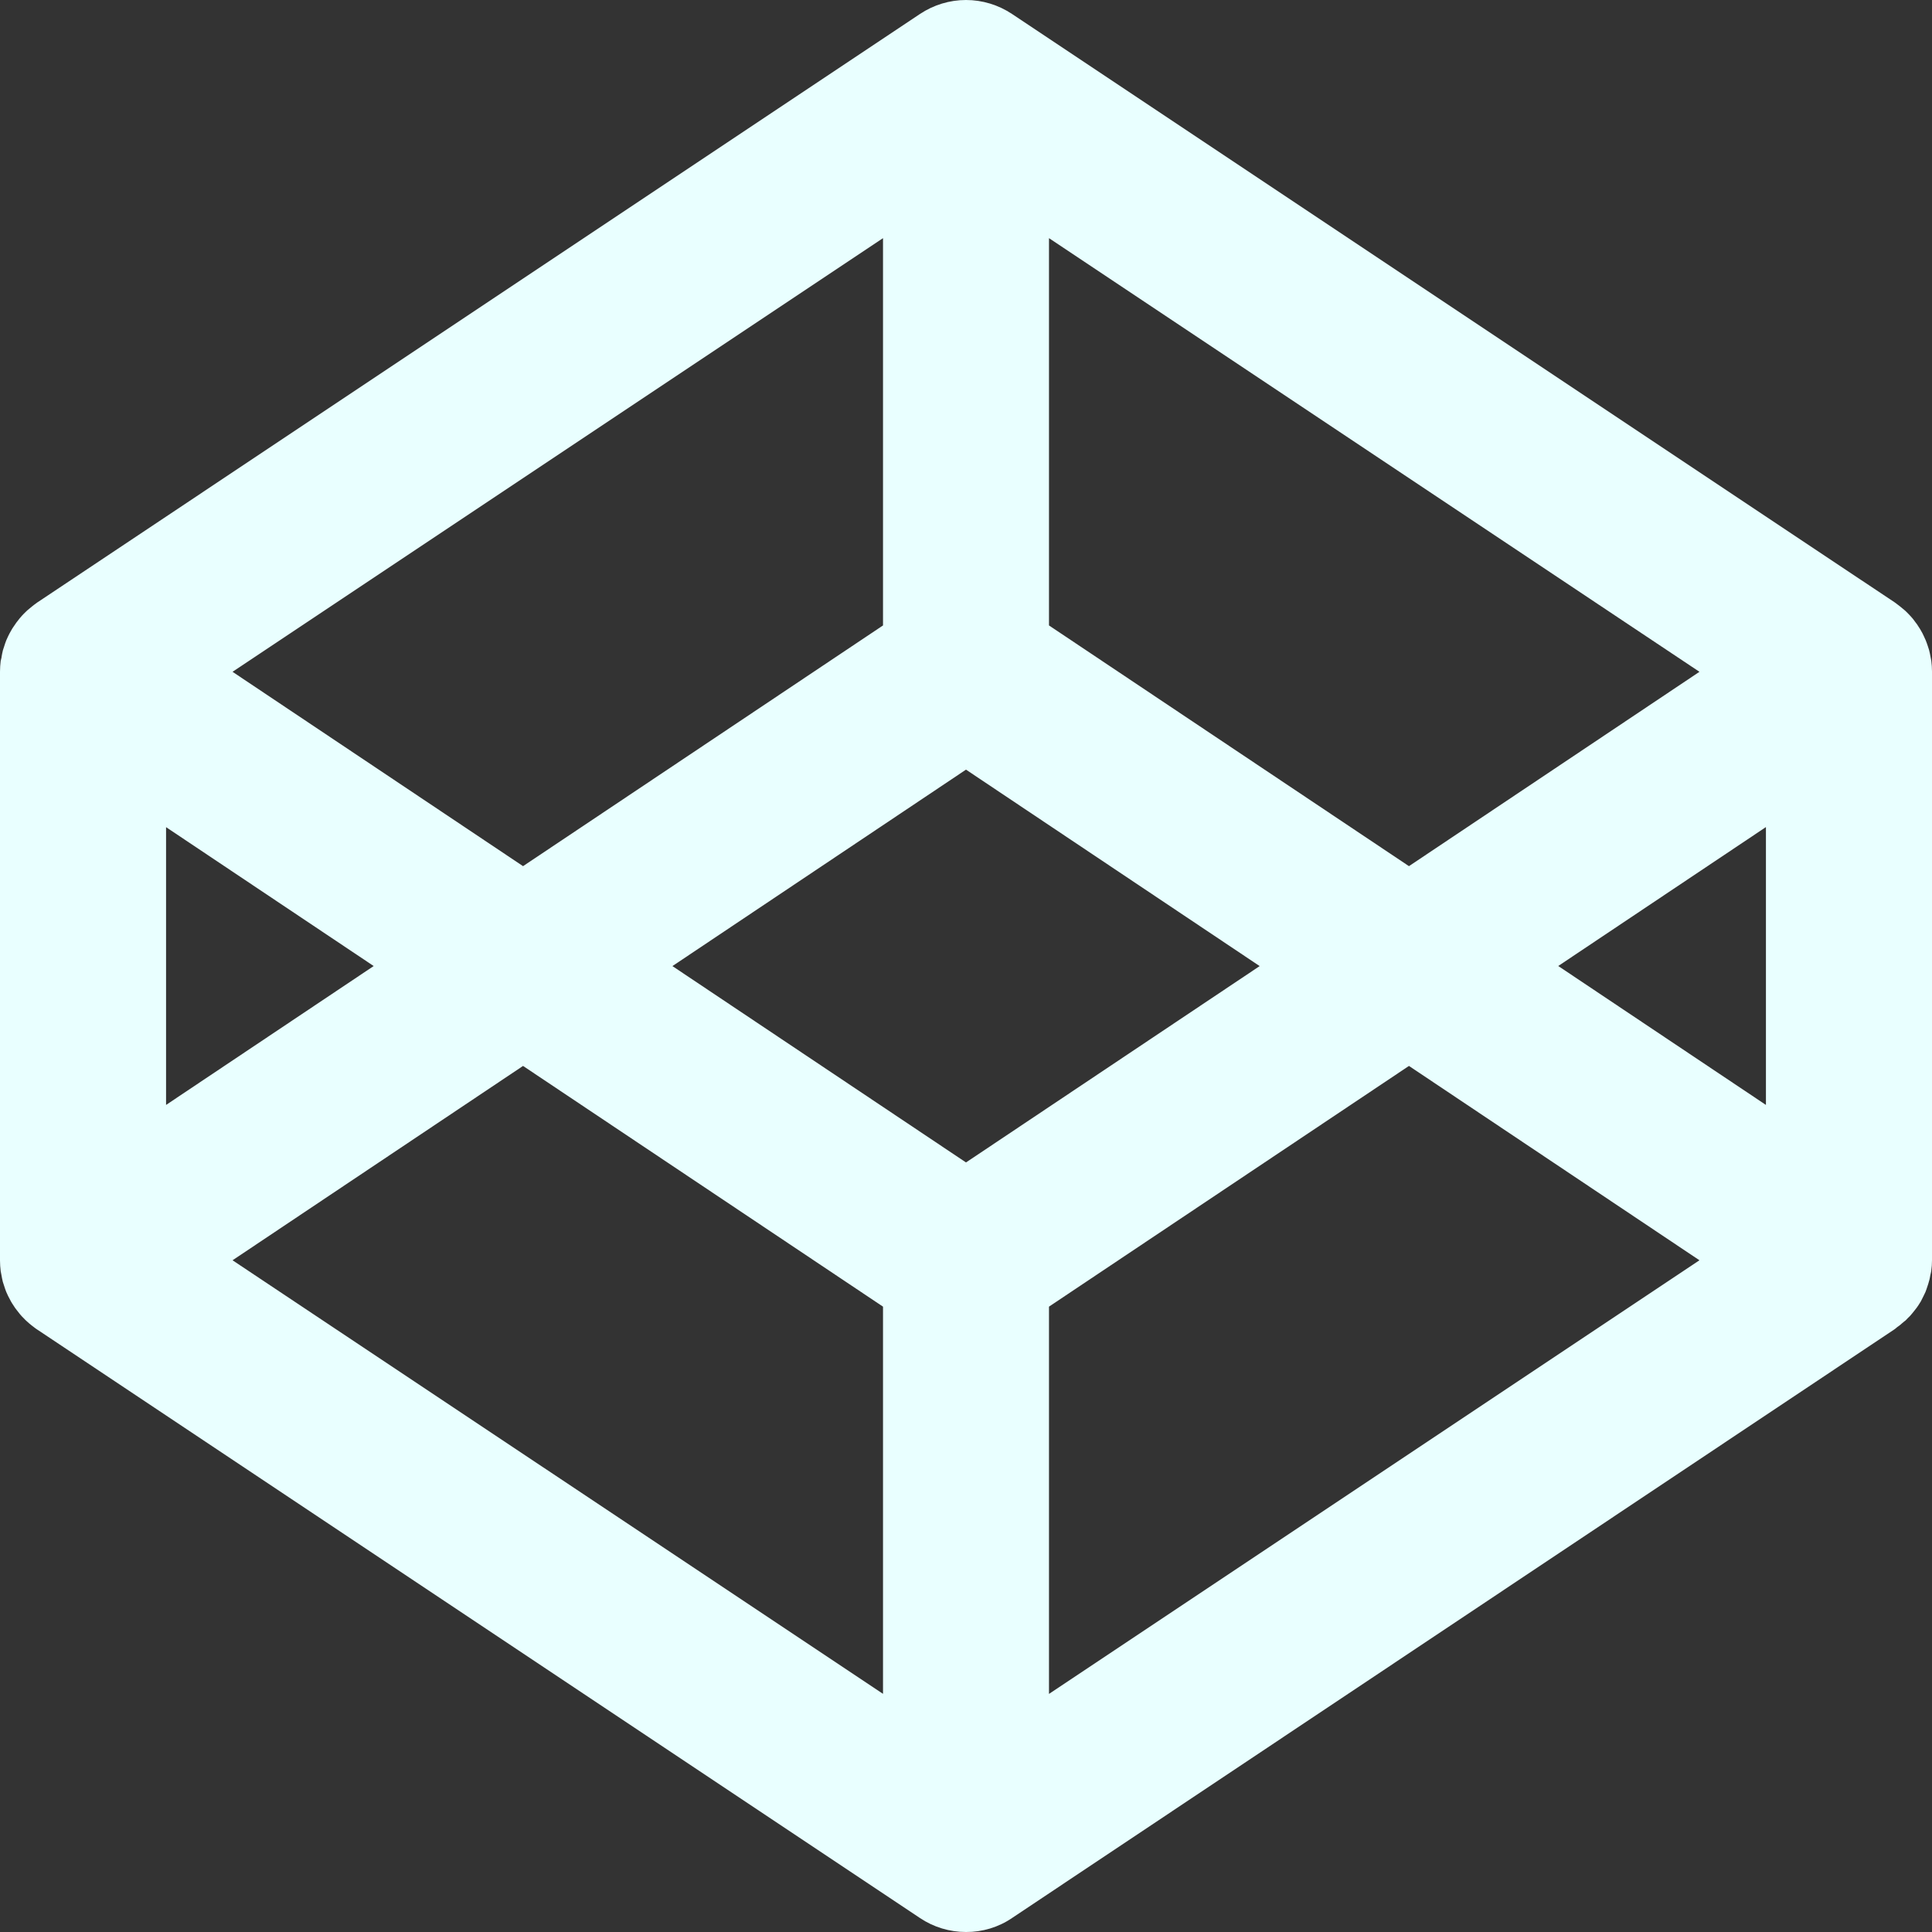 <svg width="22" height="22" viewBox="0 0 22 22" fill="none" xmlns="http://www.w3.org/2000/svg">
<rect x="0" y="0" width="22" height="22" fill="#333333" stroke="none"/>
<g clip-path="url(#clip0)">
<path d="M0.017 7.484C0.022 7.458 0.026 7.431 0.033 7.405C0.038 7.389 0.043 7.375 0.048 7.359C0.055 7.336 0.063 7.313 0.072 7.29C0.079 7.275 0.086 7.26 0.093 7.244C0.103 7.223 0.114 7.202 0.126 7.182C0.134 7.167 0.143 7.152 0.153 7.138C0.175 7.104 0.199 7.071 0.225 7.04C0.24 7.022 0.255 7.005 0.272 6.988C0.284 6.976 0.297 6.964 0.31 6.951C0.327 6.936 0.345 6.921 0.363 6.907C0.377 6.896 0.391 6.884 0.406 6.874C0.411 6.871 0.416 6.866 0.422 6.862L10.476 0.159C10.631 0.056 10.813 0 11 0C11.187 0 11.369 0.056 11.524 0.159L21.579 6.862C21.585 6.866 21.589 6.87 21.595 6.874C21.61 6.885 21.623 6.896 21.638 6.907C21.656 6.921 21.674 6.936 21.691 6.951C21.704 6.963 21.717 6.975 21.729 6.988C21.745 7.005 21.761 7.021 21.776 7.039C21.787 7.053 21.798 7.066 21.808 7.081C21.823 7.099 21.836 7.118 21.848 7.138C21.858 7.153 21.867 7.167 21.875 7.182C21.887 7.202 21.898 7.223 21.907 7.244C21.914 7.259 21.922 7.275 21.928 7.29C21.938 7.313 21.945 7.336 21.953 7.359C21.958 7.374 21.963 7.389 21.967 7.403C21.974 7.429 21.979 7.456 21.984 7.483C21.987 7.496 21.99 7.51 21.992 7.524C21.997 7.564 22 7.605 22 7.647V14.352C22 14.393 21.997 14.434 21.991 14.475C21.989 14.49 21.985 14.502 21.982 14.516C21.977 14.543 21.973 14.569 21.964 14.596C21.96 14.611 21.956 14.626 21.95 14.642C21.942 14.666 21.935 14.689 21.926 14.711C21.92 14.726 21.911 14.741 21.905 14.755C21.895 14.776 21.884 14.797 21.873 14.819C21.864 14.833 21.855 14.848 21.846 14.862C21.833 14.883 21.819 14.9 21.805 14.918C21.794 14.933 21.784 14.945 21.772 14.959C21.757 14.977 21.742 14.995 21.724 15.01C21.712 15.022 21.701 15.037 21.686 15.046C21.669 15.061 21.65 15.075 21.633 15.091C21.618 15.103 21.603 15.111 21.591 15.123C21.585 15.126 21.582 15.132 21.576 15.135L11.524 21.841C11.37 21.946 11.187 22.001 11 22C10.813 22 10.631 21.945 10.476 21.841L0.421 15.138C0.415 15.135 0.411 15.13 0.405 15.127C0.391 15.116 0.377 15.105 0.362 15.094C0.344 15.08 0.326 15.065 0.309 15.049C0.296 15.038 0.283 15.025 0.271 15.012C0.242 14.984 0.216 14.953 0.192 14.92C0.177 14.902 0.164 14.883 0.152 14.863C0.142 14.849 0.133 14.834 0.125 14.82C0.113 14.799 0.103 14.778 0.092 14.757C0.085 14.742 0.078 14.726 0.071 14.711C0.062 14.688 0.054 14.665 0.047 14.642C0.042 14.627 0.037 14.611 0.032 14.596C0.025 14.57 0.021 14.543 0.016 14.517C0.013 14.503 0.01 14.49 0.008 14.476C0.003 14.435 0 14.394 0 14.352V7.649C0 7.607 0.003 7.566 0.008 7.525C0.011 7.511 0.015 7.499 0.018 7.484H0.017ZM11 13.237L14.344 11.001L11 8.764L7.657 11.001L11 13.237V13.237ZM11.945 7.122L16.044 9.863L19.352 7.65L11.945 2.712V7.122H11.945ZM17.744 11L20.109 12.582V9.418L17.744 11ZM16.044 12.138L11.945 14.879V19.289L19.352 14.351L16.044 12.138V12.138H16.044ZM10.055 14.879L5.956 12.138L2.648 14.351L10.055 19.288V14.879V14.879ZM4.256 11.001L1.891 9.419V12.582L4.256 11V11.001H4.256ZM5.956 9.863L10.055 7.122V2.712L2.648 7.65L5.956 9.863H5.956Z" fill="#E9FFFF"/>
</g>
<defs>
<clipPath id="clip0">
<rect width="22" height="22" fill="white" transform="matrix(-1 0 0 1 22 0)"/>
</clipPath>
</defs>
</svg>
